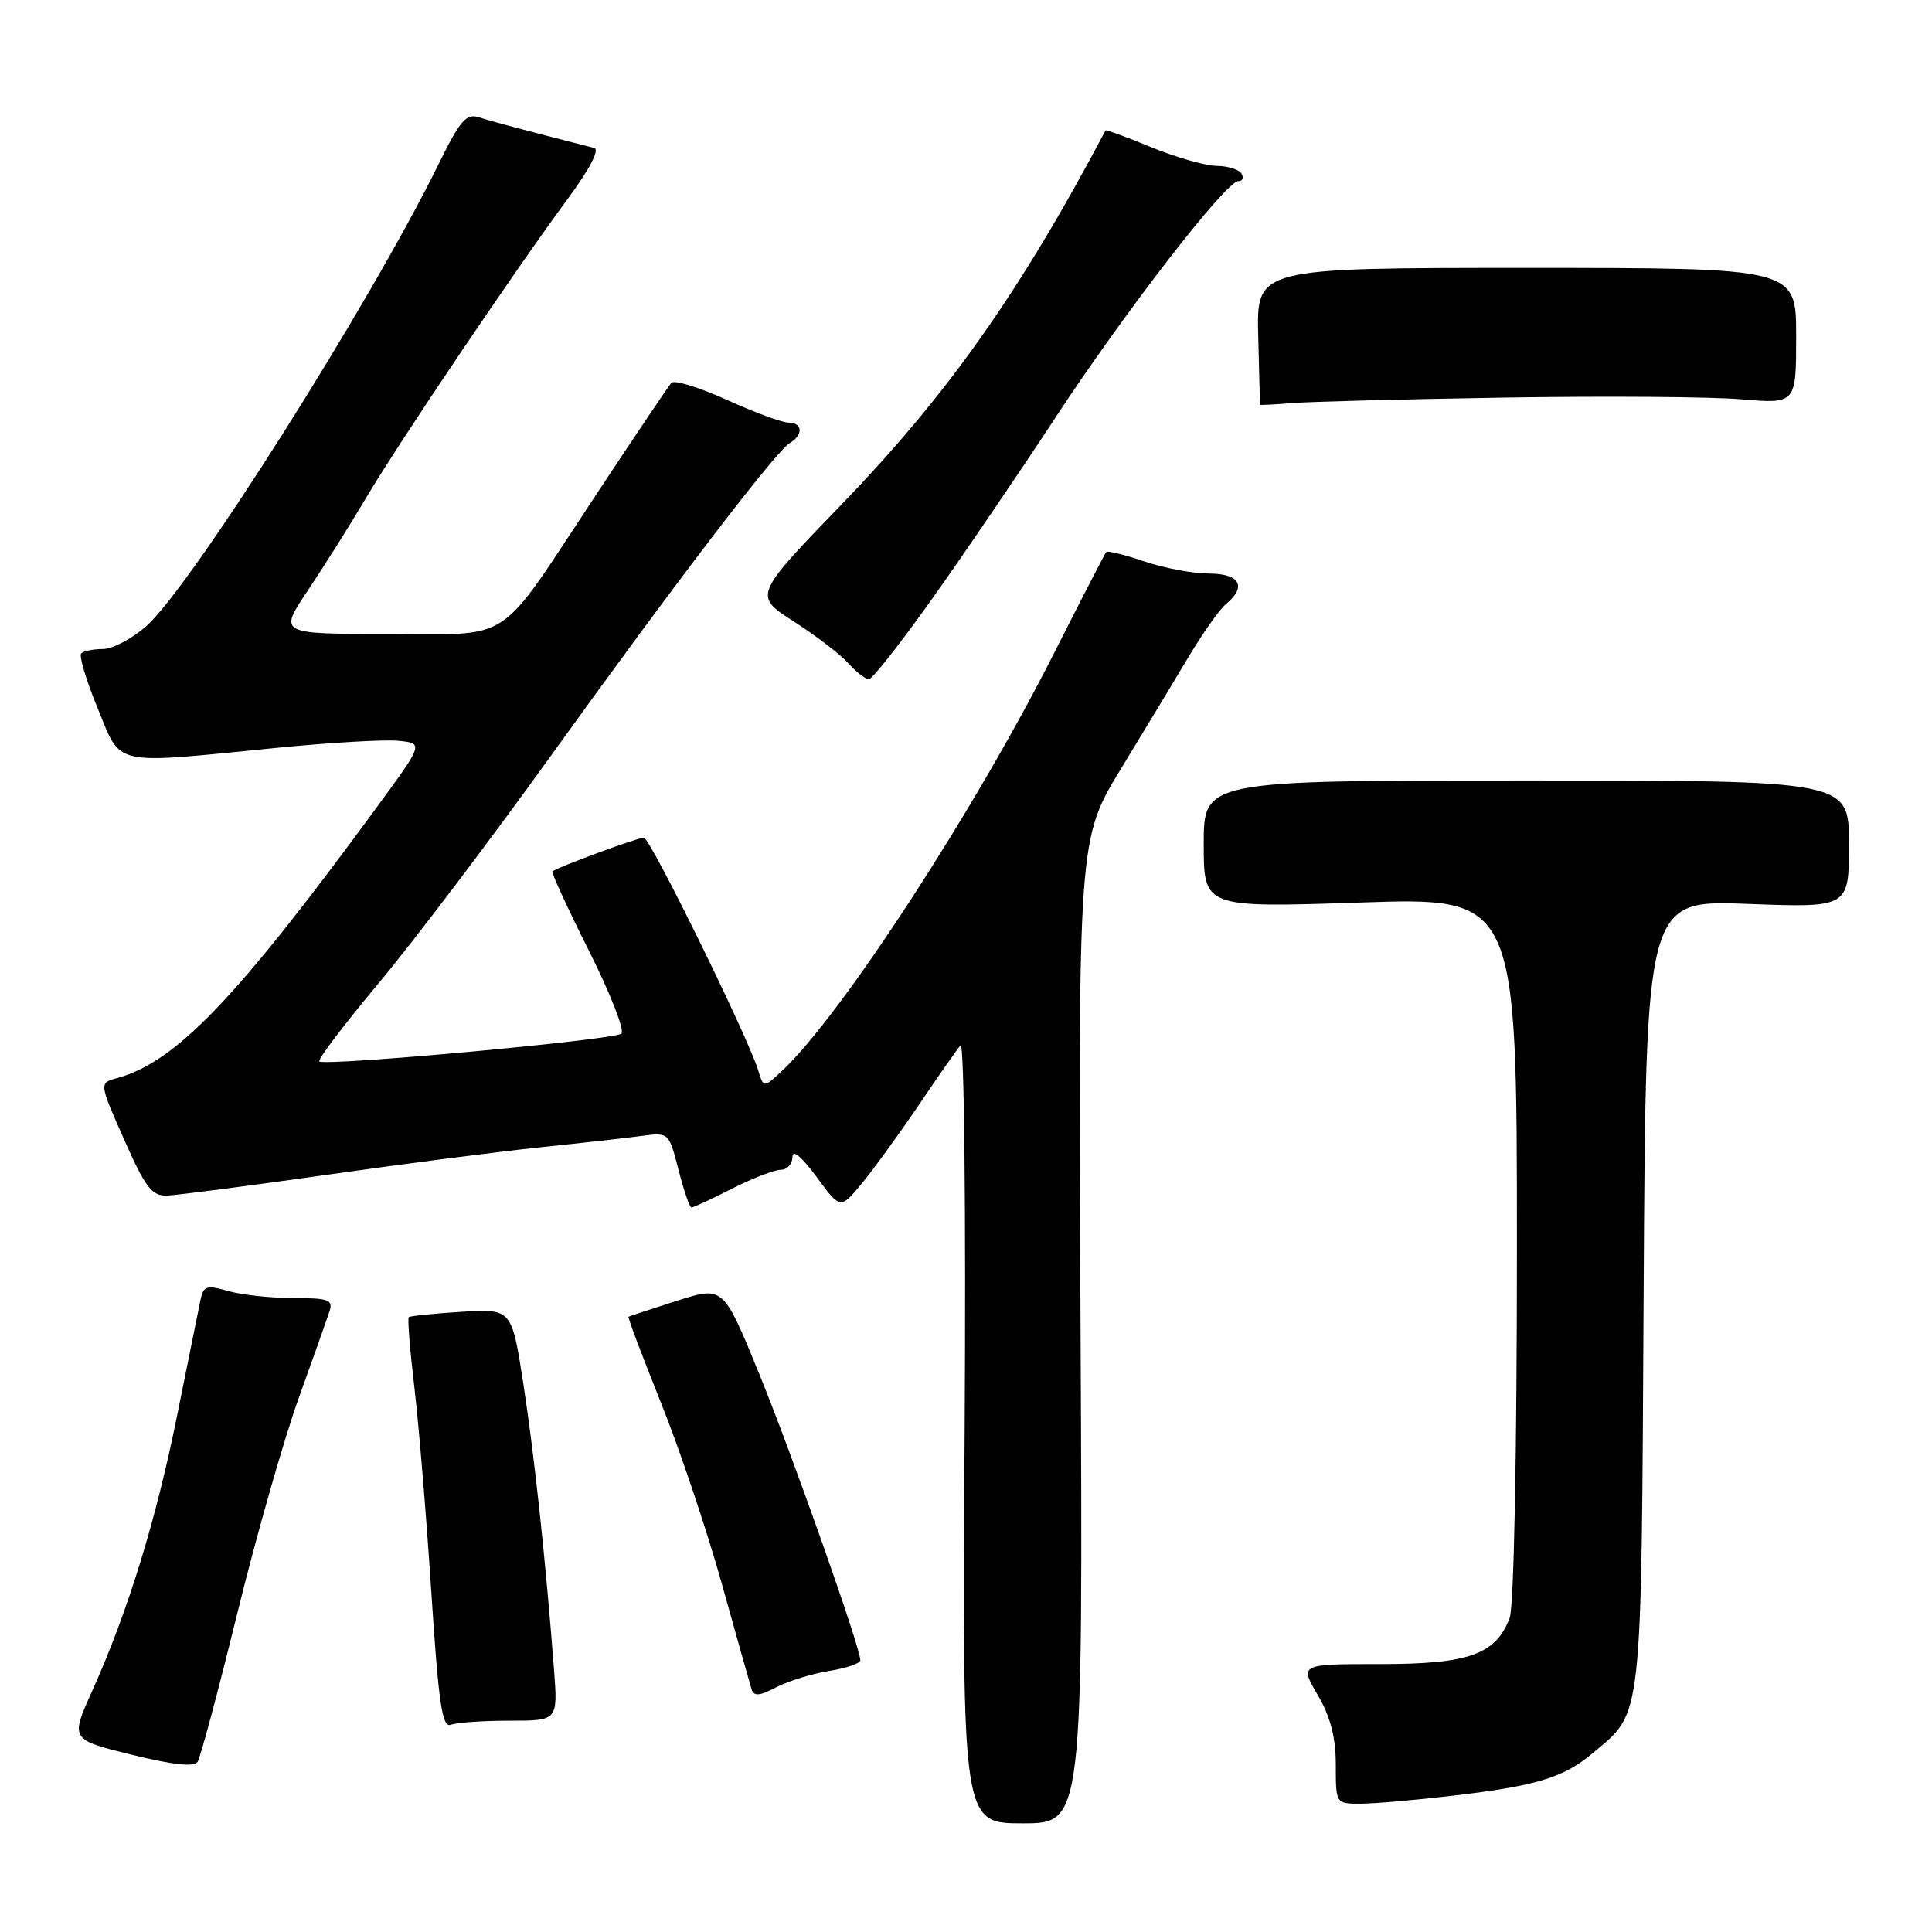 <?xml version="1.0" encoding="UTF-8" standalone="no"?>
<!DOCTYPE svg PUBLIC "-//W3C//DTD SVG 1.1//EN" "http://www.w3.org/Graphics/SVG/1.1/DTD/svg11.dtd" >
<svg xmlns="http://www.w3.org/2000/svg" xmlns:xlink="http://www.w3.org/1999/xlink" version="1.1" viewBox="0 0 256 256">
 <g >
 <path fill="currentColor"
d=" M 143.18 176.39 C 142.86 111.18 142.86 111.18 148.55 101.84 C 151.68 96.70 155.74 89.98 157.57 86.91 C 159.41 83.84 161.60 80.74 162.45 80.04 C 165.26 77.71 164.29 76.00 160.18 76.00 C 158.08 76.00 154.23 75.27 151.62 74.39 C 149.02 73.50 146.75 72.94 146.58 73.14 C 146.41 73.34 143.27 79.42 139.61 86.66 C 129.01 107.60 111.48 134.51 103.68 141.84 C 101.19 144.17 101.19 144.17 100.47 141.84 C 99.12 137.40 86.14 111.00 85.32 111.00 C 84.46 111.00 73.72 114.96 73.20 115.47 C 73.04 115.63 75.22 120.37 78.04 125.99 C 80.87 131.61 82.80 136.55 82.34 136.96 C 81.40 137.79 42.99 141.32 42.31 140.64 C 42.07 140.40 45.61 135.73 50.19 130.26 C 54.76 124.79 64.94 111.35 72.81 100.40 C 89.43 77.29 102.76 59.84 104.66 58.70 C 106.47 57.62 106.36 56.00 104.48 56.00 C 103.64 56.00 99.96 54.64 96.30 52.98 C 92.63 51.32 89.33 50.31 88.96 50.73 C 88.58 51.15 84.11 57.80 79.02 65.50 C 65.60 85.79 68.29 84.00 51.29 84.00 C 36.93 84.00 36.93 84.00 40.78 78.25 C 42.90 75.09 46.37 69.58 48.49 66.00 C 52.94 58.50 68.30 35.72 75.24 26.33 C 78.13 22.42 79.49 19.80 78.74 19.61 C 69.09 17.14 65.16 16.09 63.49 15.55 C 61.78 14.99 60.98 15.92 58.14 21.70 C 48.95 40.38 25.26 77.81 19.34 83.01 C 17.46 84.65 14.90 86.00 13.63 86.00 C 12.37 86.00 11.08 86.26 10.76 86.57 C 10.44 86.89 11.42 90.15 12.93 93.82 C 16.14 101.63 14.59 101.28 36.50 99.11 C 43.65 98.40 50.99 97.97 52.81 98.16 C 56.13 98.50 56.13 98.50 49.90 107.00 C 31.29 132.40 23.30 140.73 15.49 142.86 C 13.13 143.50 13.13 143.50 16.45 151.00 C 19.26 157.36 20.13 158.49 22.13 158.42 C 23.44 158.37 32.83 157.15 43.00 155.71 C 53.17 154.26 66.00 152.61 71.50 152.03 C 77.00 151.46 83.10 150.78 85.07 150.51 C 88.61 150.04 88.64 150.06 89.91 155.02 C 90.61 157.76 91.38 160.00 91.63 160.00 C 91.87 160.00 94.29 158.88 97.00 157.50 C 99.71 156.13 102.62 155.00 103.47 155.00 C 104.31 155.00 105.00 154.24 105.00 153.30 C 105.00 152.26 106.22 153.26 108.18 155.92 C 111.35 160.24 111.35 160.24 114.15 156.87 C 115.68 155.02 119.08 150.35 121.69 146.50 C 124.29 142.65 126.81 139.05 127.28 138.50 C 127.76 137.94 128.00 160.65 127.82 189.55 C 127.50 241.60 127.50 241.60 135.50 241.60 C 143.50 241.60 143.50 241.60 143.18 176.39 Z  M 192.50 237.94 C 203.60 236.64 207.20 235.54 211.06 232.29 C 217.71 226.70 217.47 228.87 217.79 171.38 C 218.08 119.26 218.08 119.26 231.54 119.77 C 245.00 120.28 245.00 120.28 245.00 111.85 C 245.00 103.42 245.00 103.42 202.25 103.42 C 159.50 103.42 159.50 103.42 159.50 111.85 C 159.50 120.28 159.50 120.28 180.25 119.59 C 201.00 118.89 201.00 118.89 201.00 165.38 C 201.00 192.50 200.60 212.92 200.04 214.38 C 198.20 219.23 194.64 220.50 182.90 220.50 C 172.21 220.50 172.21 220.50 174.60 224.59 C 176.29 227.47 177.00 230.20 177.00 233.84 C 177.00 239.00 177.00 239.00 180.25 239.00 C 182.04 239.00 187.55 238.52 192.50 237.94 Z  M 31.45 213.74 C 33.98 203.47 37.63 190.67 39.57 185.29 C 41.51 179.90 43.35 174.71 43.66 173.75 C 44.16 172.23 43.53 172.00 38.86 172.00 C 35.90 172.00 32.03 171.58 30.24 171.07 C 27.35 170.24 26.95 170.37 26.55 172.32 C 26.30 173.52 24.92 180.35 23.48 187.50 C 20.68 201.44 16.94 213.57 12.24 224.00 C 9.31 230.50 9.31 230.50 17.40 232.50 C 22.84 233.84 25.72 234.16 26.18 233.46 C 26.56 232.88 28.93 224.01 31.45 213.74 Z  M 67.54 228.00 C 73.92 228.00 73.92 228.00 73.41 221.25 C 72.30 206.73 70.83 193.06 69.36 183.46 C 67.81 173.42 67.81 173.42 61.16 173.82 C 57.50 174.05 54.35 174.37 54.17 174.53 C 53.98 174.70 54.31 178.81 54.89 183.67 C 55.47 188.53 56.48 200.73 57.14 210.79 C 58.12 225.82 58.59 228.99 59.75 228.54 C 60.53 228.24 64.03 228.00 67.54 228.00 Z  M 109.90 221.40 C 112.15 221.04 114.00 220.41 114.00 219.99 C 114.00 218.31 104.96 192.71 100.56 181.95 C 95.84 170.40 95.84 170.40 89.67 172.37 C 86.28 173.46 83.40 174.40 83.28 174.48 C 83.16 174.55 85.09 179.67 87.57 185.85 C 90.06 192.04 93.68 202.81 95.63 209.80 C 97.58 216.78 99.35 223.08 99.57 223.78 C 99.88 224.80 100.57 224.76 102.88 223.56 C 104.48 222.74 107.64 221.76 109.90 221.40 Z  M 123.58 79.25 C 127.78 73.34 135.05 62.65 139.74 55.50 C 148.98 41.41 162.44 24.00 164.09 24.00 C 164.66 24.00 164.84 23.55 164.50 23.00 C 164.16 22.45 162.67 21.99 161.19 21.98 C 159.71 21.96 155.82 20.85 152.55 19.51 C 149.28 18.16 146.55 17.16 146.49 17.28 C 135.24 38.56 125.57 52.29 111.67 66.67 C 99.84 78.92 99.84 78.92 105.17 82.34 C 108.10 84.22 111.36 86.71 112.40 87.88 C 113.45 89.05 114.68 90.00 115.13 90.00 C 115.58 90.00 119.38 85.16 123.58 79.25 Z  M 199.50 52.68 C 212.70 52.47 226.76 52.57 230.75 52.91 C 238.00 53.52 238.00 53.52 238.00 44.51 C 238.00 35.50 238.00 35.50 202.25 35.50 C 166.50 35.50 166.50 35.50 166.72 44.50 C 166.84 49.45 166.95 53.56 166.97 53.63 C 166.99 53.70 168.91 53.60 171.25 53.41 C 173.59 53.22 186.30 52.89 199.50 52.68 Z "/>
</g>
</svg>
